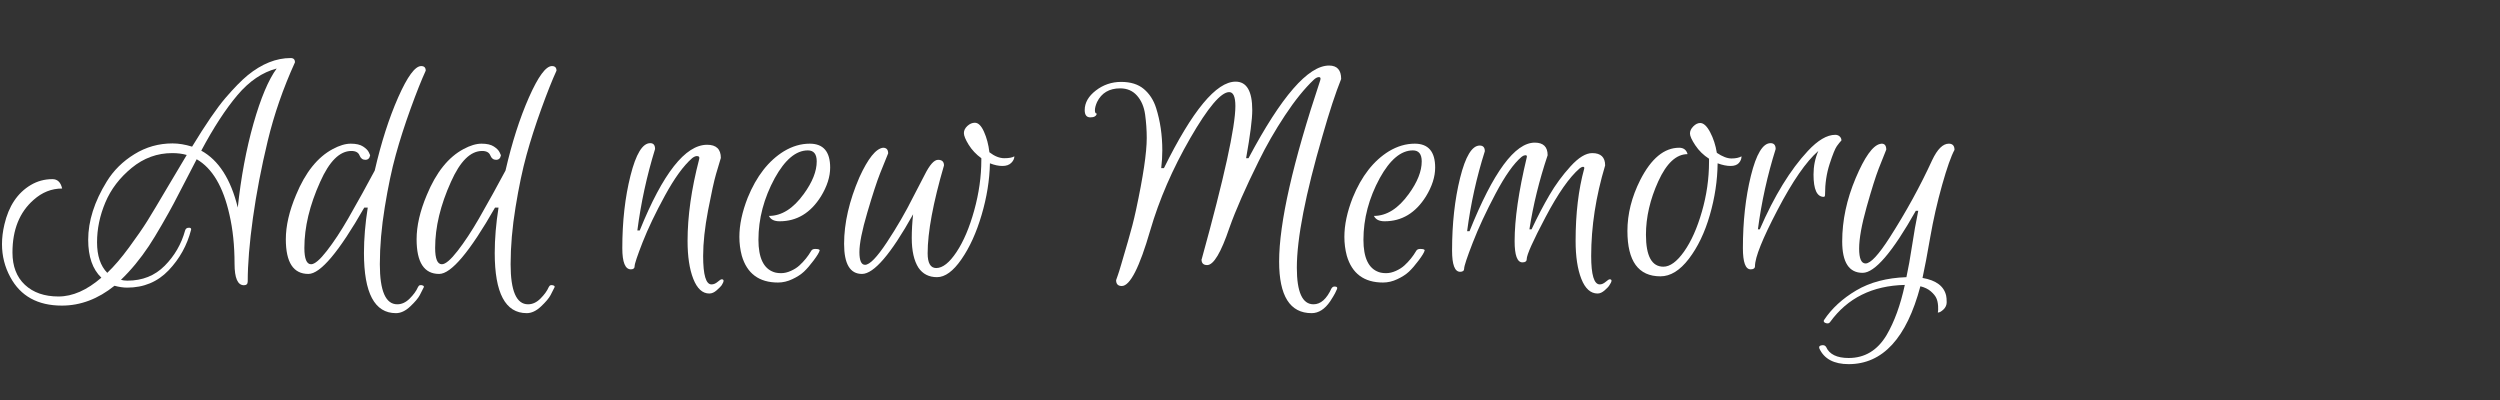 <svg xmlns="http://www.w3.org/2000/svg" xmlns:xlink="http://www.w3.org/1999/xlink" width="1000" zoomAndPan="magnify" viewBox="0 0 750 120" height="160" preserveAspectRatio="xMidYMid meet" version="1.0"><rect x="0" y="0" width="750" height="120" fill="#333333" stroke="none"/><defs><g/></defs><g fill="#ffffff" fill-opacity="1"><g transform="translate(0.598, 82.18)"><g><path d="M 29.812 1.125 C 27.176 -1.395 25.859 -5.18 25.859 -10.234 C 25.859 -15.867 27.711 -21.695 31.422 -27.719 C 33.461 -31.039 36.227 -33.773 39.719 -35.922 C 43.207 -38.078 47.02 -39.156 51.156 -39.156 C 52.977 -39.156 54.938 -38.832 57.031 -38.188 C 61.113 -44.895 64.441 -49.754 67.016 -52.766 C 69.598 -55.773 71.832 -58.055 73.719 -59.609 C 77.957 -63.047 82.254 -64.766 86.609 -64.766 C 87.461 -64.766 87.891 -64.336 87.891 -63.484 C 84.348 -55.691 81.625 -47.832 79.719 -39.906 C 77.812 -31.988 76.332 -24.285 75.281 -16.797 C 74.238 -9.305 73.719 -2.957 73.719 2.25 C 73.719 3.008 73.336 3.391 72.578 3.391 C 70.703 3.391 69.766 1.238 69.766 -3.062 C 69.766 -8.488 69.254 -13.398 68.234 -17.797 C 66.359 -26.18 63.082 -31.719 58.406 -34.406 C 57.812 -33.27 56.695 -31.117 55.062 -27.953 C 53.426 -24.785 52.219 -22.461 51.438 -20.984 C 50.656 -19.504 49.5 -17.438 47.969 -14.781 C 46.438 -12.125 45.133 -9.988 44.062 -8.375 C 41.488 -4.508 38.695 -1.129 35.688 1.766 C 36.227 1.93 36.875 2.016 37.625 2.016 C 42.133 2.016 45.863 0.523 48.812 -2.453 C 51.77 -5.43 53.812 -8.961 54.938 -13.047 C 55.102 -13.641 55.535 -13.91 56.234 -13.859 C 56.66 -13.805 56.82 -13.594 56.719 -13.219 C 55.531 -8.594 53.285 -4.547 49.984 -1.078 C 46.68 2.379 42.535 4.109 37.547 4.109 C 36.41 4.109 35.145 3.922 33.75 3.547 C 28.812 7.516 23.551 9.5 17.969 9.5 C 10.719 9.5 5.562 6.656 2.5 0.969 C 0.832 -2.094 0 -5.395 0 -8.938 C 0 -10.82 0.238 -12.785 0.719 -14.828 C 2.008 -20.359 4.645 -24.305 8.625 -26.672 C 10.602 -27.848 12.773 -28.438 15.141 -28.438 C 15.891 -28.438 16.504 -28.207 16.984 -27.75 C 17.473 -27.289 17.828 -26.582 18.047 -25.625 C 14.879 -25.625 12.031 -24.492 9.5 -22.234 C 5.258 -18.523 3.141 -13.258 3.141 -6.438 C 3.141 -2.301 4.383 0.93 6.875 3.266 C 9.375 5.598 12.734 6.766 16.953 6.766 C 21.172 6.766 25.457 4.883 29.812 1.125 Z M 51.078 -36.25 C 46.566 -36.25 42.508 -34.77 38.906 -31.812 C 35.312 -28.863 32.68 -25.414 31.016 -21.469 C 29.348 -17.52 28.516 -13.531 28.516 -9.5 C 28.516 -5.477 29.535 -2.422 31.578 -0.328 C 33.617 -2.254 35.789 -4.785 38.094 -7.922 C 40.406 -11.066 42.234 -13.711 43.578 -15.859 C 44.922 -18.016 47.016 -21.508 49.859 -26.344 C 52.711 -31.176 54.566 -34.289 55.422 -35.688 C 54.129 -36.062 52.68 -36.25 51.078 -36.25 Z M 82.406 -61.625 C 78.113 -60.5 74.191 -57.844 70.641 -53.656 C 67.098 -49.469 63.477 -43.91 59.781 -36.984 C 64.988 -34.129 68.641 -28.438 70.734 -19.906 C 71.703 -29.031 73.27 -37.422 75.438 -45.078 C 77.613 -52.734 79.938 -58.25 82.406 -61.625 Z M 82.406 -61.625 "/></g></g></g><g fill="#ffffff" fill-opacity="1"><g transform="translate(85.749, 82.18)"><g><path d="M 6.766 0 C 2.254 0 0 -3.461 0 -10.391 C 0 -14.422 1.02 -18.852 3.062 -23.688 C 5.852 -30.457 9.531 -35.051 14.094 -37.469 C 16.082 -38.539 17.879 -39.078 19.484 -39.078 C 21.098 -39.078 22.332 -38.789 23.188 -38.219 C 24.051 -37.656 24.617 -37.082 24.891 -36.5 L 25.297 -35.609 C 25.141 -34.691 24.656 -34.234 23.844 -34.234 C 23.039 -34.234 22.461 -34.676 22.109 -35.562 C 21.766 -36.445 20.945 -36.891 19.656 -36.891 C 16.164 -36.891 13.051 -33.805 10.312 -27.641 C 7.145 -20.648 5.562 -14.039 5.562 -7.812 C 5.562 -4.539 6.234 -2.906 7.578 -2.906 C 8.648 -2.906 10.219 -4.234 12.281 -6.891 C 14.352 -9.547 16.488 -12.781 18.688 -16.594 C 21.695 -21.852 24.359 -26.66 26.672 -31.016 C 28.598 -39.391 30.941 -46.707 33.703 -52.969 C 36.473 -59.227 38.773 -62.359 40.609 -62.359 C 41.516 -62.359 41.969 -61.898 41.969 -60.984 C 40.688 -58.191 39.172 -54.379 37.422 -49.547 C 35.672 -44.711 34.191 -40.102 32.984 -35.719 C 31.773 -31.344 30.676 -26.117 29.688 -20.047 C 28.695 -13.984 28.203 -8.27 28.203 -2.906 C 28.203 5.102 29.945 9.109 33.438 9.109 C 34.781 9.109 36.023 8.531 37.172 7.375 C 38.328 6.219 39.148 5.078 39.641 3.953 C 39.91 3.359 40.395 3.195 41.094 3.469 C 41.352 3.57 41.457 3.734 41.406 3.953 C 41.082 4.648 40.676 5.453 40.188 6.359 C 39.707 7.273 38.754 8.406 37.328 9.75 C 35.91 11.094 34.477 11.766 33.031 11.766 C 26.633 11.766 23.438 5.75 23.438 -6.281 C 23.438 -10.52 23.816 -15.062 24.578 -19.906 L 23.531 -19.906 C 15.957 -6.633 10.367 0 6.766 0 Z M 6.766 0 "/></g></g></g><g fill="#ffffff" fill-opacity="1"><g transform="translate(124.981, 82.18)"><g><path d="M 6.766 0 C 2.254 0 0 -3.461 0 -10.391 C 0 -14.422 1.02 -18.852 3.062 -23.688 C 5.852 -30.457 9.531 -35.051 14.094 -37.469 C 16.082 -38.539 17.879 -39.078 19.484 -39.078 C 21.098 -39.078 22.332 -38.789 23.188 -38.219 C 24.051 -37.656 24.617 -37.082 24.891 -36.5 L 25.297 -35.609 C 25.141 -34.691 24.656 -34.234 23.844 -34.234 C 23.039 -34.234 22.461 -34.676 22.109 -35.562 C 21.766 -36.445 20.945 -36.891 19.656 -36.891 C 16.164 -36.891 13.051 -33.805 10.312 -27.641 C 7.145 -20.648 5.562 -14.039 5.562 -7.812 C 5.562 -4.539 6.234 -2.906 7.578 -2.906 C 8.648 -2.906 10.219 -4.234 12.281 -6.891 C 14.352 -9.547 16.488 -12.781 18.688 -16.594 C 21.695 -21.852 24.359 -26.66 26.672 -31.016 C 28.598 -39.391 30.941 -46.707 33.703 -52.969 C 36.473 -59.227 38.773 -62.359 40.609 -62.359 C 41.516 -62.359 41.969 -61.898 41.969 -60.984 C 40.688 -58.191 39.172 -54.379 37.422 -49.547 C 35.672 -44.711 34.191 -40.102 32.984 -35.719 C 31.773 -31.344 30.676 -26.117 29.688 -20.047 C 28.695 -13.984 28.203 -8.27 28.203 -2.906 C 28.203 5.102 29.945 9.109 33.438 9.109 C 34.781 9.109 36.023 8.531 37.172 7.375 C 38.328 6.219 39.148 5.078 39.641 3.953 C 39.91 3.359 40.395 3.195 41.094 3.469 C 41.352 3.57 41.457 3.734 41.406 3.953 C 41.082 4.648 40.676 5.453 40.188 6.359 C 39.707 7.273 38.754 8.406 37.328 9.75 C 35.91 11.094 34.477 11.766 33.031 11.766 C 26.633 11.766 23.438 5.75 23.438 -6.281 C 23.438 -10.52 23.816 -15.062 24.578 -19.906 L 23.531 -19.906 C 15.957 -6.633 10.367 0 6.766 0 Z M 6.766 0 "/></g></g></g><g fill="#ffffff" fill-opacity="1"><g transform="translate(164.214, 82.18)"><g/></g></g><g fill="#ffffff" fill-opacity="1"><g transform="translate(185.723, 82.18)"><g><path d="M 6.203 -13.047 C 13.129 -30.18 19.867 -38.75 26.422 -38.75 C 29.16 -38.75 30.531 -37.43 30.531 -34.797 C 30.156 -33.566 29.672 -31.941 29.078 -29.922 C 28.492 -27.91 27.703 -24.301 26.703 -19.094 C 25.711 -13.883 25.219 -9.316 25.219 -5.391 C 25.219 0.297 26.051 3.141 27.719 3.141 C 28.363 3.141 28.977 2.883 29.562 2.375 C 30.156 1.863 30.562 1.609 30.781 1.609 C 31.531 1.609 31.531 2.203 30.781 3.391 C 30.508 3.766 30.008 4.27 29.281 4.906 C 28.562 5.551 27.82 5.875 27.062 5.875 C 25.02 5.875 23.422 4.41 22.266 1.484 C 21.117 -1.441 20.547 -5.238 20.547 -9.906 C 20.547 -17.32 21.695 -25.457 24 -34.312 C 24.219 -35.008 24.004 -35.359 23.359 -35.359 C 22.93 -35.359 22.445 -35.145 21.906 -34.719 C 19.332 -32.469 16.617 -28.734 13.766 -23.516 C 10.922 -18.305 8.691 -13.648 7.078 -9.547 C 5.473 -5.441 4.672 -3.051 4.672 -2.375 C 4.672 -1.707 4.297 -1.375 3.547 -1.375 C 1.828 -1.375 0.969 -3.492 0.969 -7.734 C 0.969 -15.734 1.785 -22.984 3.422 -29.484 C 5.055 -35.984 7.031 -39.234 9.344 -39.234 C 10.312 -39.234 10.797 -38.645 10.797 -37.469 C 8.328 -29.457 6.555 -21.316 5.484 -13.047 Z M 6.203 -13.047 "/></g></g></g><g fill="#ffffff" fill-opacity="1"><g transform="translate(221.814, 82.18)"><g><path d="M 21.109 -39.078 C 25.191 -39.078 27.234 -36.688 27.234 -31.906 C 27.234 -29.164 26.316 -26.289 24.484 -23.281 C 21.367 -18.289 17.234 -15.797 12.078 -15.797 C 11.273 -15.797 10.602 -15.926 10.062 -16.188 C 9.531 -16.457 9.129 -16.863 8.859 -17.406 C 12.672 -17.406 16.16 -19.602 19.328 -24 C 21.91 -27.551 23.203 -30.801 23.203 -33.75 C 23.203 -35.957 22.316 -37.062 20.547 -37.062 C 16.992 -37.062 13.688 -34.297 10.625 -28.766 C 7.352 -22.742 5.719 -16.566 5.719 -10.234 C 5.719 -4.859 7.25 -1.633 10.312 -0.562 C 10.906 -0.344 11.656 -0.234 12.562 -0.234 C 13.477 -0.234 14.445 -0.461 15.469 -0.922 C 16.488 -1.379 17.348 -1.93 18.047 -2.578 C 19.441 -3.867 20.594 -5.289 21.5 -6.844 C 21.719 -7.281 22.125 -7.5 22.719 -7.5 C 23.688 -7.5 24.141 -7.336 24.078 -7.016 C 23.922 -6.422 23.316 -5.426 22.266 -4.031 C 21.223 -2.633 20.258 -1.52 19.375 -0.688 C 18.488 0.145 17.332 0.895 15.906 1.562 C 14.488 2.238 13.051 2.578 11.594 2.578 C 5.906 2.578 2.281 -0.109 0.719 -5.484 C 0.238 -7.305 0 -9.188 0 -11.125 C 0 -14.719 0.832 -18.633 2.5 -22.875 C 5.125 -29.32 8.75 -33.969 13.375 -36.812 C 15.895 -38.32 18.473 -39.078 21.109 -39.078 Z M 21.109 -39.078 "/></g></g></g><g fill="#ffffff" fill-opacity="1"><g transform="translate(253.151, 82.18)"><g><path d="M 43.672 -36.5 C 45.223 -35.312 46.707 -34.719 48.125 -34.719 C 49.551 -34.719 50.562 -34.906 51.156 -35.281 C 51.156 -34.582 50.844 -33.926 50.219 -33.312 C 49.602 -32.695 48.719 -32.391 47.562 -32.391 C 46.414 -32.391 45.172 -32.656 43.828 -33.188 C 43.723 -28.145 42.891 -22.977 41.328 -17.688 C 39.773 -12.395 37.758 -7.961 35.281 -4.391 C 32.812 -0.816 30.367 0.969 27.953 0.969 C 25.535 0.969 23.68 0.023 22.391 -1.859 C 21.047 -3.953 20.375 -6.93 20.375 -10.797 C 20.375 -12.992 20.508 -15.359 20.781 -17.891 C 14.125 -5.961 9.008 0 5.438 0 C 1.863 0 0.078 -3.004 0.078 -9.016 C 0.078 -15.254 1.609 -21.914 4.672 -29 C 7.254 -34.645 9.617 -37.598 11.766 -37.859 C 12.785 -37.859 13.297 -37.297 13.297 -36.172 C 12.648 -34.617 11.844 -32.617 10.875 -30.172 C 9.906 -27.723 8.629 -23.812 7.047 -18.438 C 5.461 -13.07 4.672 -9.113 4.672 -6.562 C 4.672 -4.008 5.234 -2.734 6.359 -2.734 C 7.754 -2.734 9.941 -4.988 12.922 -9.5 C 15.91 -14.02 18.531 -18.535 20.781 -23.047 L 24.25 -29.734 C 25.75 -32.734 27.086 -34.234 28.266 -34.234 C 29.453 -34.234 30.047 -33.672 30.047 -32.547 C 26.773 -21.316 25.141 -12.535 25.141 -6.203 C 25.141 -3.242 26 -1.766 27.719 -1.766 C 29.645 -1.766 31.672 -3.363 33.797 -6.562 C 35.922 -9.758 37.691 -13.922 39.109 -19.047 C 40.535 -24.18 41.25 -29.242 41.25 -34.234 L 41.25 -34.719 C 39.688 -35.852 38.422 -37.195 37.453 -38.75 C 36.492 -40.312 36.016 -41.477 36.016 -42.25 C 36.016 -43.031 36.363 -43.742 37.062 -44.391 C 37.758 -45.035 38.508 -45.359 39.312 -45.359 C 40.332 -45.359 41.242 -44.457 42.047 -42.656 C 42.859 -40.852 43.398 -38.801 43.672 -36.5 Z M 43.672 -36.5 "/></g></g></g><g fill="#ffffff" fill-opacity="1"><g transform="translate(303.823, 82.18)"><g/></g></g><g fill="#ffffff" fill-opacity="1"><g transform="translate(325.333, 82.18)"><g><path d="M 63.719 -1.859 C 63.719 5.453 65.383 9.109 68.719 9.109 C 70.863 9.109 72.66 7.52 74.109 4.344 C 74.43 3.812 74.914 3.648 75.562 3.859 C 75.832 3.973 75.898 4.203 75.766 4.547 C 75.629 4.898 75.426 5.332 75.156 5.844 C 74.895 6.352 74.414 7.145 73.719 8.219 C 72.102 10.582 70.25 11.766 68.156 11.766 C 61.656 11.766 58.406 6.609 58.406 -3.703 C 58.406 -15.305 62.516 -33.43 70.734 -58.078 C 70.941 -58.723 70.816 -59.047 70.359 -59.047 C 69.91 -59.047 69.414 -58.805 68.875 -58.328 C 66.031 -55.641 63.117 -52.039 60.141 -47.531 C 57.16 -43.02 54.539 -38.457 52.281 -33.844 C 48.312 -25.832 45.383 -19.172 43.5 -13.859 C 40.977 -6.391 38.75 -2.656 36.812 -2.656 C 35.688 -2.656 35.125 -3.219 35.125 -4.344 C 35.125 -4.406 35.148 -4.461 35.203 -4.516 C 41.922 -28.836 45.281 -44.117 45.281 -50.359 C 45.281 -53.148 44.66 -54.547 43.422 -54.547 C 40.953 -54.547 37.055 -49.938 31.734 -40.719 C 26.422 -31.508 22.422 -22.285 19.734 -13.047 C 16.516 -1.93 13.672 3.625 11.203 3.625 C 10.066 3.625 9.5 3.035 9.5 1.859 C 9.551 1.691 9.711 1.234 9.984 0.484 C 10.254 -0.266 10.602 -1.379 11.031 -2.859 C 11.457 -4.336 12.141 -6.672 13.078 -9.859 C 14.023 -13.055 14.82 -16.16 15.469 -19.172 C 17.613 -29.16 18.688 -36.359 18.688 -40.766 C 18.688 -43.129 18.523 -45.477 18.203 -47.812 C 17.879 -50.145 17.07 -52.035 15.781 -53.484 C 14.5 -54.941 12.812 -55.672 10.719 -55.672 C 7.438 -55.672 5.125 -54.301 3.781 -51.562 C 3.352 -50.594 3.141 -49.77 3.141 -49.094 C 3.141 -48.426 3.328 -48.094 3.703 -48.094 C 3.547 -47.344 2.898 -46.969 1.766 -46.969 C 0.641 -46.969 0.078 -47.691 0.078 -49.141 C 0.078 -51.348 1.191 -53.312 3.422 -55.031 C 5.648 -56.75 8.188 -57.609 11.031 -57.609 C 13.875 -57.609 16.141 -56.895 17.828 -55.469 C 19.523 -54.039 20.75 -52.145 21.5 -49.781 C 22.738 -45.863 23.359 -41.625 23.359 -37.062 C 23.359 -35.344 23.25 -33.566 23.031 -31.734 L 23.844 -31.734 C 32.383 -49.035 39.555 -57.688 45.359 -57.688 C 48.68 -57.688 50.344 -54.836 50.344 -49.141 C 50.344 -46.398 49.727 -41.594 48.5 -34.719 L 49.219 -34.719 C 59.051 -53.25 67.109 -62.516 73.391 -62.516 C 75.805 -62.516 77.016 -61.172 77.016 -58.484 C 75.348 -54.348 73.492 -48.707 71.453 -41.562 C 66.297 -23.895 63.719 -10.66 63.719 -1.859 Z M 63.719 -1.859 "/></g></g></g><g fill="#ffffff" fill-opacity="1"><g transform="translate(403.314, 82.18)"><g><path d="M 21.109 -39.078 C 25.191 -39.078 27.234 -36.688 27.234 -31.906 C 27.234 -29.164 26.316 -26.289 24.484 -23.281 C 21.367 -18.289 17.234 -15.797 12.078 -15.797 C 11.273 -15.797 10.602 -15.926 10.062 -16.188 C 9.531 -16.457 9.129 -16.863 8.859 -17.406 C 12.672 -17.406 16.16 -19.602 19.328 -24 C 21.91 -27.551 23.203 -30.801 23.203 -33.75 C 23.203 -35.957 22.316 -37.062 20.547 -37.062 C 16.992 -37.062 13.688 -34.297 10.625 -28.766 C 7.352 -22.742 5.719 -16.566 5.719 -10.234 C 5.719 -4.859 7.25 -1.633 10.312 -0.562 C 10.906 -0.344 11.656 -0.234 12.562 -0.234 C 13.477 -0.234 14.445 -0.461 15.469 -0.922 C 16.488 -1.379 17.348 -1.93 18.047 -2.578 C 19.441 -3.867 20.594 -5.289 21.5 -6.844 C 21.719 -7.281 22.125 -7.5 22.719 -7.5 C 23.688 -7.5 24.141 -7.336 24.078 -7.016 C 23.922 -6.422 23.316 -5.426 22.266 -4.031 C 21.223 -2.633 20.258 -1.52 19.375 -0.688 C 18.488 0.145 17.332 0.895 15.906 1.562 C 14.488 2.238 13.051 2.578 11.594 2.578 C 5.906 2.578 2.281 -0.109 0.719 -5.484 C 0.238 -7.305 0 -9.188 0 -11.125 C 0 -14.719 0.832 -18.633 2.5 -22.875 C 5.125 -29.32 8.75 -33.969 13.375 -36.812 C 15.895 -38.32 18.473 -39.078 21.109 -39.078 Z M 21.109 -39.078 "/></g></g></g><g fill="#ffffff" fill-opacity="1"><g transform="translate(434.652, 82.18)"><g><path d="M 19.734 -9.828 C 19.734 -16.43 20.941 -24.785 23.359 -34.891 C 23.523 -35.422 23.363 -35.66 22.875 -35.609 C 22.5 -35.555 22.148 -35.395 21.828 -35.125 C 19.461 -33.133 16.859 -29.453 14.016 -24.078 C 11.172 -18.711 8.891 -13.812 7.172 -9.375 C 5.453 -4.945 4.594 -2.359 4.594 -1.609 C 4.594 -0.961 4.191 -0.641 3.391 -0.641 C 1.773 -0.641 0.969 -2.766 0.969 -7.016 C 0.969 -15.066 1.77 -22.328 3.375 -28.797 C 4.988 -35.273 6.953 -38.516 9.266 -38.516 C 10.285 -38.516 10.797 -37.945 10.797 -36.812 C 8.328 -29.031 6.555 -21.031 5.484 -12.812 L 6.203 -12.812 C 13.297 -30.531 19.82 -39.391 25.781 -39.391 C 28.352 -39.391 29.641 -38.129 29.641 -35.609 C 27.117 -28.086 25.297 -20.676 24.172 -13.375 L 24.812 -13.375 C 26.582 -17.133 28.367 -20.555 30.172 -23.641 C 31.973 -26.734 34.082 -29.609 36.5 -32.266 C 38.914 -34.922 41.086 -36.25 43.016 -36.25 C 45.598 -36.25 46.891 -35.016 46.891 -32.547 C 44.098 -23.254 42.703 -14.203 42.703 -5.391 C 42.703 0.297 43.562 3.141 45.281 3.141 C 45.863 3.141 46.453 2.883 47.047 2.375 C 47.641 1.863 48.039 1.609 48.25 1.609 C 49.008 1.609 48.984 2.203 48.172 3.391 C 47.961 3.766 47.492 4.27 46.766 4.906 C 46.035 5.551 45.32 5.875 44.625 5.875 C 42.531 5.875 40.906 4.41 39.75 1.484 C 38.602 -1.441 38.031 -5.238 38.031 -9.906 C 38.031 -18.125 38.891 -25.348 40.609 -31.578 C 40.711 -31.953 40.578 -32.141 40.203 -32.141 C 39.879 -32.086 39.555 -31.926 39.234 -31.656 C 36.172 -29.031 32.758 -24.156 29 -17.031 C 25.238 -9.914 23.359 -5.719 23.359 -4.438 C 23.359 -3.789 22.93 -3.469 22.078 -3.469 C 20.516 -3.469 19.734 -5.586 19.734 -9.828 Z M 19.734 -9.828 "/></g></g></g><g fill="#ffffff" fill-opacity="1"><g transform="translate(488.224, 82.18)"><g><path d="M 9.906 0.719 C 3.301 0.719 0 -3.816 0 -12.891 C 0 -17.992 1.285 -23.098 3.859 -28.203 C 7.141 -34.641 11.035 -37.859 15.547 -37.859 C 16.191 -37.859 16.727 -37.695 17.156 -37.375 C 17.582 -37.051 17.879 -36.57 18.047 -35.938 C 14.66 -35.938 11.734 -33.223 9.266 -27.797 C 6.797 -22.367 5.562 -17.023 5.562 -11.766 C 5.562 -5.367 7.305 -2.172 10.797 -2.172 C 12.785 -2.172 14.852 -3.688 17 -6.719 C 19.145 -9.758 20.926 -13.75 22.344 -18.688 C 23.77 -23.633 24.484 -28.602 24.484 -33.594 L 24.484 -34.562 C 22.816 -35.633 21.445 -36.973 20.375 -38.578 C 19.301 -40.191 18.766 -41.375 18.766 -42.125 C 18.766 -42.883 19.098 -43.598 19.766 -44.266 C 20.441 -44.941 21.129 -45.281 21.828 -45.281 C 22.848 -45.281 23.844 -44.363 24.812 -42.531 C 25.781 -40.707 26.453 -38.641 26.828 -36.328 C 28.492 -35.203 29.957 -34.641 31.219 -34.641 C 32.477 -34.641 33.484 -34.852 34.234 -35.281 C 34.234 -34.531 33.961 -33.859 33.422 -33.266 C 32.891 -32.68 32.055 -32.391 30.922 -32.391 C 29.797 -32.391 28.508 -32.656 27.062 -33.188 C 27.008 -28.031 26.227 -22.848 24.719 -17.641 C 23.219 -12.43 21.125 -8.066 18.438 -4.547 C 15.758 -1.035 12.914 0.719 9.906 0.719 Z M 9.906 0.719 "/></g></g></g><g fill="#ffffff" fill-opacity="1"><g transform="translate(521.495, 82.18)"><g><path d="M 25.625 -23.125 C 23.582 -23.125 22.562 -25.352 22.562 -29.812 C 22.562 -32.332 23.039 -34.691 24 -36.891 C 20.352 -33.723 16.273 -27.828 11.766 -19.203 C 7.254 -10.586 5 -4.969 5 -2.344 C 5 -1.695 4.566 -1.375 3.703 -1.375 C 2.148 -1.375 1.375 -3.492 1.375 -7.734 C 1.375 -15.734 2.176 -22.984 3.781 -29.484 C 5.395 -35.984 7.359 -39.234 9.672 -39.234 C 10.691 -39.234 11.203 -38.645 11.203 -37.469 C 8.734 -29.625 6.957 -21.594 5.875 -13.375 L 6.438 -13.375 C 10.789 -23.414 15.598 -31.254 20.859 -36.891 C 23.867 -40.117 26.609 -41.734 29.078 -41.734 C 29.617 -41.734 30.062 -41.57 30.406 -41.25 C 30.758 -40.926 30.938 -40.523 30.938 -40.047 C 30.562 -39.66 30.102 -39.094 29.562 -38.344 C 29.031 -37.594 28.305 -35.805 27.391 -32.984 C 26.473 -30.172 26.016 -27.098 26.016 -23.766 C 26.016 -23.336 25.883 -23.125 25.625 -23.125 Z M 25.625 -23.125 "/></g></g></g><g fill="#ffffff" fill-opacity="1"><g transform="translate(552.349, 82.18)"><g><path d="M 2.25 25.219 C 7.082 25.219 10.867 22.938 13.609 18.375 C 15.973 14.344 17.801 9.316 19.094 3.297 C 9.375 3.516 1.906 7.223 -3.312 14.422 C -3.625 14.898 -4.133 14.977 -4.844 14.656 C -5.219 14.445 -5.32 14.18 -5.156 13.859 C -2.844 10.367 0.379 7.398 4.516 4.953 C 8.648 2.504 13.672 1.176 19.578 0.969 C 20.16 -1.719 20.723 -4.859 21.266 -8.453 C 21.805 -12.055 22.426 -15.551 23.125 -18.938 L 22.391 -18.938 C 15.41 -6.531 10.094 -0.328 6.438 -0.328 C 2.352 -0.328 0.312 -3.469 0.312 -9.75 C 0.312 -16.031 1.656 -22.352 4.344 -28.719 C 7.031 -35.082 9.473 -38.508 11.672 -39 L 12.156 -39.078 C 13.07 -39.078 13.531 -38.484 13.531 -37.297 C 12.938 -35.848 12.18 -33.953 11.266 -31.609 C 10.359 -29.273 9.148 -25.438 7.641 -20.094 C 6.141 -14.75 5.391 -10.586 5.391 -7.609 C 5.391 -4.629 6.035 -3.141 7.328 -3.141 C 8.828 -3.141 11.242 -5.742 14.578 -10.953 C 19.461 -18.578 23.707 -26.312 27.312 -34.156 C 28.863 -37.438 30.523 -39.078 32.297 -39.078 C 33.43 -39.078 34 -38.457 34 -37.219 C 32.977 -35.344 31.738 -31.828 30.281 -26.672 C 28.832 -21.516 27.648 -16.316 26.734 -11.078 C 25.828 -5.836 25.051 -1.742 24.406 1.203 C 28.488 1.898 30.852 3.676 31.5 6.531 C 31.602 7.008 31.656 7.664 31.656 8.5 C 31.656 9.332 31.332 10.055 30.688 10.672 C 30.039 11.285 29.477 11.594 29 11.594 C 29.102 11.219 29.129 10.562 29.078 9.625 C 29.023 8.688 28.848 7.895 28.547 7.25 C 28.254 6.602 27.707 5.93 26.906 5.234 C 26.102 4.535 25.055 4.023 23.766 3.703 C 19.629 19.273 12.457 27.062 2.25 27.062 C -2.156 27.062 -5.082 25.504 -6.531 22.391 C -6.582 22.234 -6.609 22.102 -6.609 22 C -6.609 21.676 -6.328 21.473 -5.766 21.391 C -5.203 21.305 -4.785 21.477 -4.516 21.906 C -3.547 24.113 -1.289 25.219 2.25 25.219 Z M 2.25 25.219 "/></g></g></g></svg>